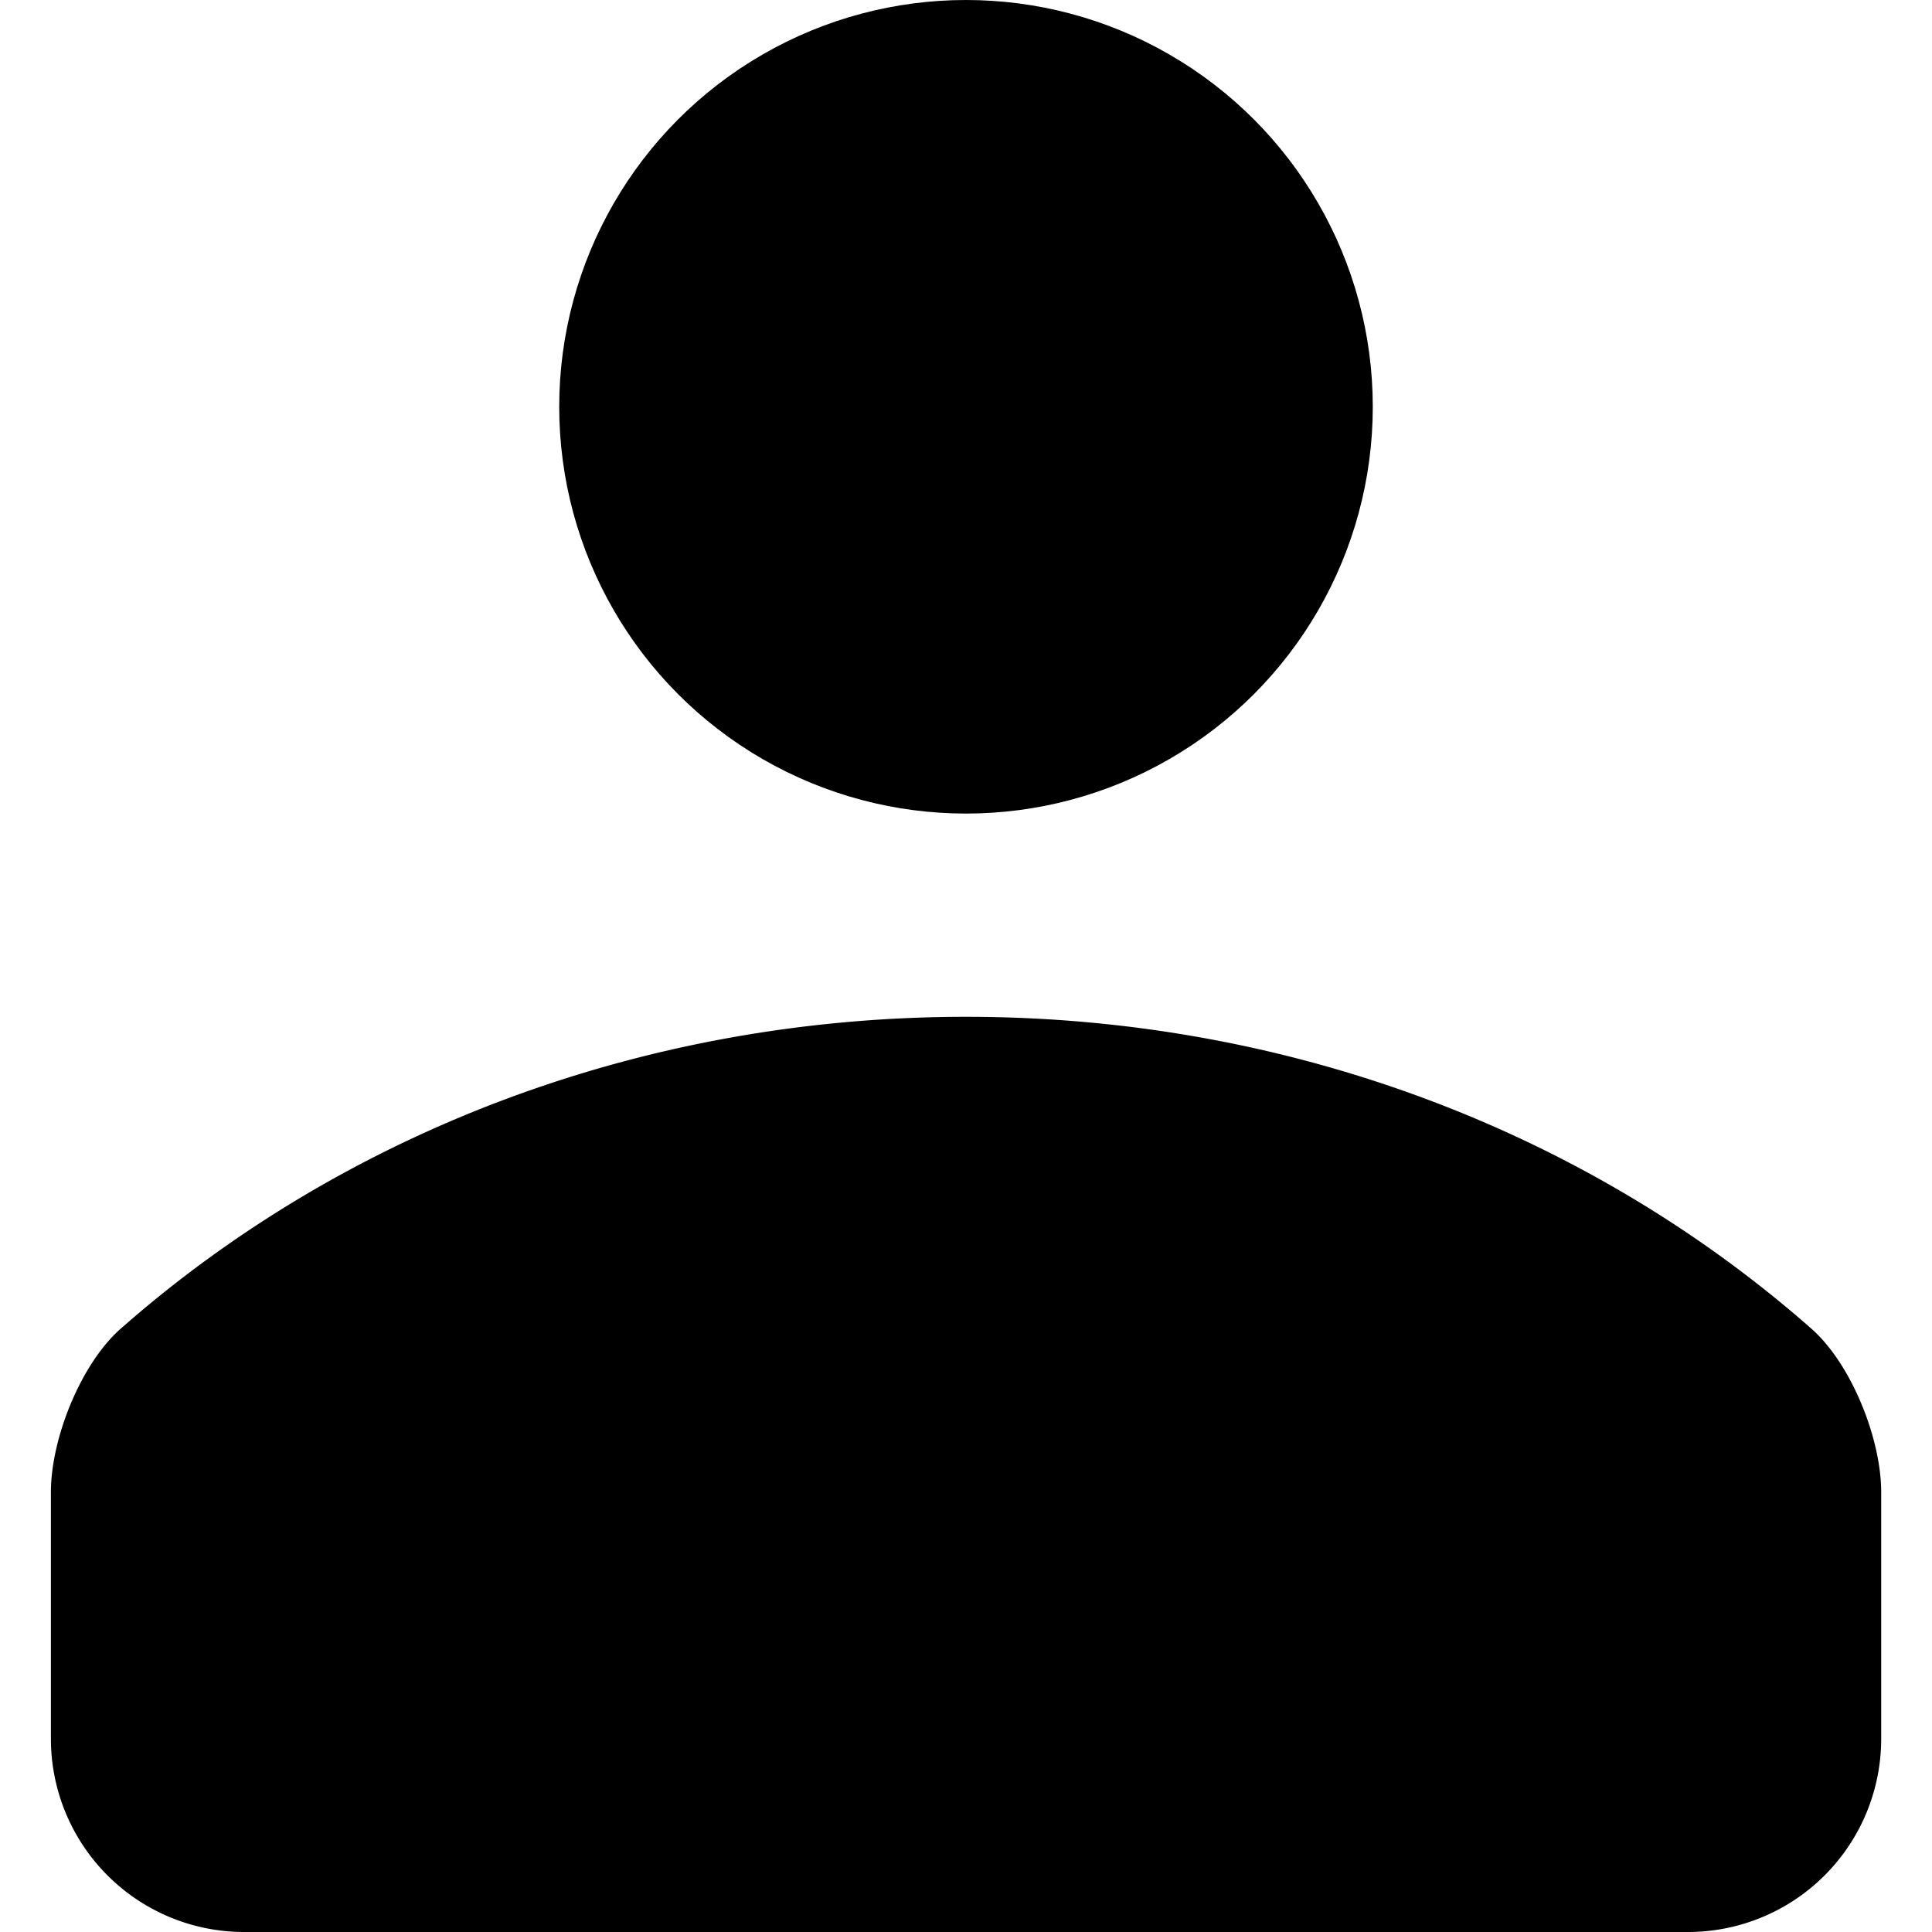 <?xml version="1.0" encoding="UTF-8" standalone="no"?>
<svg
   width="24"
   height="24"
   viewBox="0 0 24 24"
   fill="none"
   version="1.1"
   id="svg8"
   sodipodi:docname="contacts.svg"
   inkscape:version="1.2.1 (9c6d41e410, 2022-07-14)"
   xmlns:inkscape="http://www.inkscape.org/namespaces/inkscape"
   xmlns:sodipodi="http://sodipodi.sourceforge.net/DTD/sodipodi-0.dtd"
   xmlns="http://www.w3.org/2000/svg"
   xmlns:svg="http://www.w3.org/2000/svg">
  <defs
     id="defs12">
    <inkscape:path-effect
       effect="fillet_chamfer"
       id="path-effect1010"
       is_visible="true"
       lpeversion="1"
       satellites_param="F,0,0,1,0,0,0,1 @ F,0,1,1,0,1,0,1 @ F,0,0,1,0,2,0,1 @ F,0,0,1,0,2,0,1 @ F,0,1,1,0,1,0,1"
       unit="px"
       method="auto"
       mode="F"
       radius="1"
       chamfer_steps="1"
       flexible="false"
       use_knot_distance="true"
       apply_no_radius="true"
       apply_with_radius="true"
       only_selected="true"
       hide_knots="false"
       nodesatellites_param="F,0,0,1,0,0,0,1 @ F,0,1,1,0,1,0,1 @ F,0,0,1,0,2,0,1 @ F,0,0,1,0,2,0,1 @ F,0,1,1,0,1,0,1" />
  </defs>
  <sodipodi:namedview
     id="namedview10"
     pagecolor="#ffffff"
     bordercolor="#666666"
     borderopacity="1.0"
     inkscape:pageshadow="2"
     inkscape:pageopacity="0.0"
     inkscape:pagecheckerboard="true"
     showgrid="true"
     inkscape:zoom="16"
     inkscape:cx="-9.8125"
     inkscape:cy="11.9375"
     inkscape:window-width="3072"
     inkscape:window-height="1694"
     inkscape:window-x="1499"
     inkscape:window-y="-11"
     inkscape:window-maximized="1"
     inkscape:current-layer="svg8"
     inkscape:showpageshadow="2"
     inkscape:deskcolor="#d1d1d1">
    <inkscape:grid
       type="xygrid"
       id="grid909"
       empspacing="1" />
  </sodipodi:namedview>
  <g
     id="g2019"
     transform="matrix(1.2,0,0,1.2,-2.4,-2.4)">
    <circle
       cx="12"
       cy="6.211"
       r="4.211"
       fill="#000000"
       id="circle4"
       style="stroke-width:1.053" />
    <path
       d="m 12,12.526 c -3.397,0 -6.481,1.229 -8.751,3.229 -0.414,0.365 -0.722,1.139 -0.722,1.691 V 20 a 2,2 45 0 0 2,2 H 19.474 a 2,2 135 0 0 2,-2 v -2.554 c 0,-0.552 -0.308,-1.326 -0.722,-1.691 -2.27,-2 -5.354,-3.229 -8.751,-3.229 z"
       fill="#000000"
       id="path6"
       inkscape:path-effect="#path-effect1010"
       inkscape:original-d="m 11.999999,12.526315 c -3.772715,0 -7.1591255,1.516106 -9.4736834,3.92 V 22 H 21.473684 v -5.553685 c -2.314527,-2.403894 -5.700948,-3.92 -9.473685,-3.92 z"
       style="stroke-width:1.053" />
  </g>
</svg>
